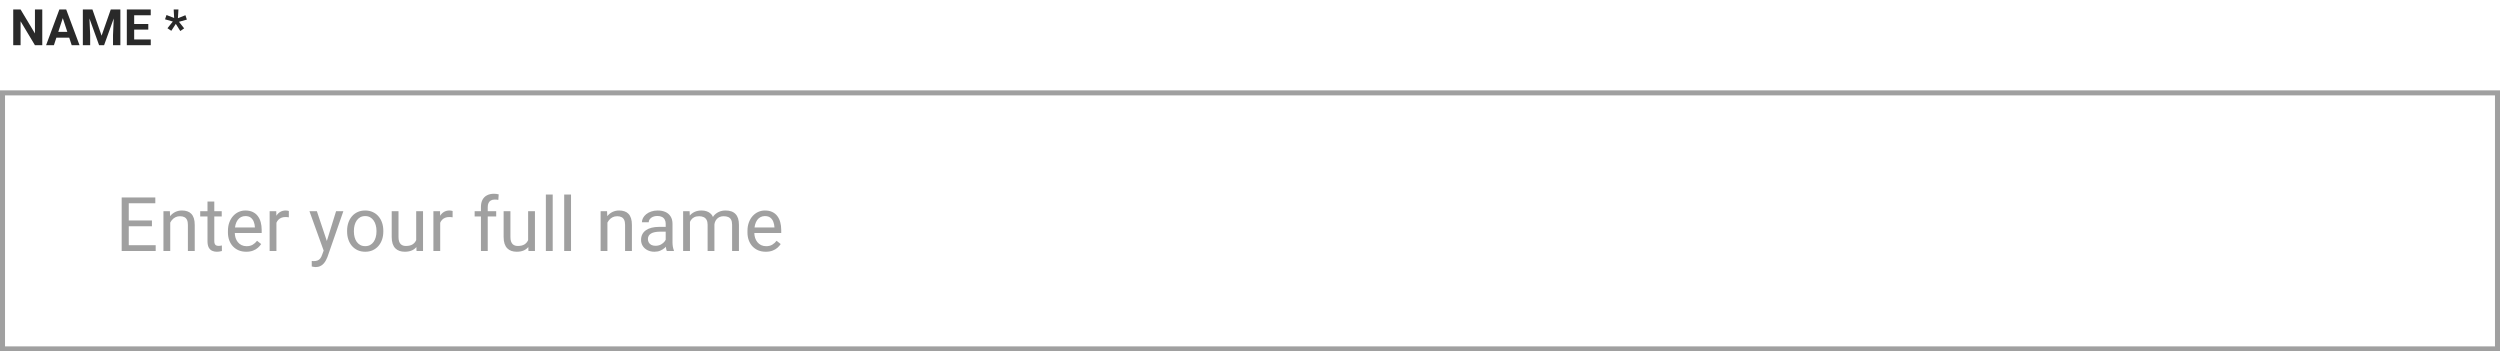 <svg width="498" height="70" viewBox="0 0 498 70" fill="none" xmlns="http://www.w3.org/2000/svg">
<rect x="0.5" y="18.5" width="497" height="51" stroke="#A0A0A0"/>
<path d="M8.421 1.891V9H6.956L4.1 4.234V9H2.635V1.891H4.1L6.961 6.661V1.891H8.421ZM12.674 3.106L10.74 9H9.183L11.824 1.891H12.815L12.674 3.106ZM14.28 9L12.342 3.106L12.185 1.891H13.187L15.843 9H14.28ZM14.192 6.354V7.501H10.438V6.354H14.192ZM17.171 1.891H18.411L20.237 7.11L22.064 1.891H23.304L20.735 9H19.739L17.171 1.891ZM16.502 1.891H17.737L17.962 6.979V9H16.502V1.891ZM22.737 1.891H23.977V9H22.513V6.979L22.737 1.891ZM30.032 7.857V9H26.248V7.857H30.032ZM26.727 1.891V9H25.262V1.891H26.727ZM29.539 4.786V5.899H26.248V4.786H29.539ZM30.027 1.891V3.038H26.248V1.891H30.027ZM33.357 5.621L34.427 4.288L32.874 3.849L33.167 2.989L34.69 3.595L34.598 1.891H35.545L35.442 3.629L36.937 3.028L37.225 3.902L35.648 4.342L36.683 5.646L35.916 6.183L35.018 4.757L34.124 6.139L33.357 5.621Z" fill="#292929"/>
<path d="M31.013 48.85V50H25.366V48.85H31.013ZM25.651 39.336V50H24.238V39.336H25.651ZM30.266 43.921V45.071H25.366V43.921H30.266ZM30.939 39.336V40.493H25.366V39.336H30.939ZM33.913 43.767V50H32.558V42.075H33.84L33.913 43.767ZM33.591 45.737L33.027 45.715C33.032 45.173 33.112 44.673 33.269 44.214C33.425 43.75 33.645 43.347 33.928 43.005C34.211 42.664 34.548 42.4 34.938 42.214C35.334 42.024 35.771 41.929 36.249 41.929C36.64 41.929 36.992 41.982 37.304 42.09C37.617 42.192 37.883 42.358 38.102 42.588C38.327 42.817 38.498 43.115 38.615 43.481C38.732 43.843 38.791 44.285 38.791 44.807V50H37.429V44.792C37.429 44.377 37.368 44.045 37.246 43.796C37.123 43.542 36.945 43.359 36.711 43.247C36.477 43.13 36.188 43.071 35.847 43.071C35.51 43.071 35.202 43.142 34.924 43.284C34.65 43.425 34.414 43.621 34.213 43.87C34.018 44.119 33.864 44.404 33.752 44.727C33.645 45.044 33.591 45.381 33.591 45.737ZM44.167 42.075V43.115H39.882V42.075H44.167ZM41.333 40.149H42.688V48.037C42.688 48.306 42.729 48.508 42.812 48.645C42.895 48.782 43.002 48.872 43.134 48.916C43.266 48.96 43.408 48.982 43.559 48.982C43.671 48.982 43.789 48.972 43.911 48.953C44.038 48.928 44.133 48.909 44.196 48.894L44.204 50C44.096 50.034 43.955 50.066 43.779 50.095C43.608 50.129 43.4 50.147 43.156 50.147C42.824 50.147 42.519 50.081 42.241 49.949C41.962 49.817 41.74 49.597 41.574 49.29C41.413 48.977 41.333 48.557 41.333 48.03V40.149ZM49.045 50.147C48.493 50.147 47.993 50.054 47.544 49.868C47.099 49.678 46.716 49.412 46.394 49.07C46.076 48.728 45.832 48.323 45.661 47.854C45.49 47.385 45.405 46.873 45.405 46.316V46.008C45.405 45.364 45.5 44.79 45.69 44.287C45.881 43.779 46.14 43.35 46.467 42.998C46.794 42.647 47.165 42.38 47.58 42.2C47.995 42.019 48.425 41.929 48.869 41.929C49.435 41.929 49.924 42.026 50.334 42.222C50.749 42.417 51.088 42.69 51.352 43.042C51.616 43.389 51.811 43.799 51.938 44.273C52.065 44.741 52.128 45.254 52.128 45.81V46.419H46.21V45.312H50.773V45.21C50.754 44.858 50.681 44.517 50.554 44.185C50.432 43.852 50.236 43.579 49.968 43.364C49.699 43.149 49.333 43.042 48.869 43.042C48.562 43.042 48.278 43.108 48.02 43.24C47.761 43.367 47.539 43.557 47.353 43.811C47.167 44.065 47.023 44.375 46.921 44.741C46.818 45.107 46.767 45.53 46.767 46.008V46.316C46.767 46.692 46.818 47.046 46.921 47.378C47.028 47.705 47.182 47.993 47.382 48.242C47.587 48.491 47.834 48.687 48.122 48.828C48.415 48.97 48.747 49.041 49.118 49.041C49.597 49.041 50.002 48.943 50.334 48.748C50.666 48.552 50.956 48.291 51.206 47.964L52.026 48.616C51.855 48.874 51.638 49.121 51.374 49.355C51.11 49.59 50.786 49.78 50.4 49.927C50.019 50.073 49.567 50.147 49.045 50.147ZM55.065 43.32V50H53.71V42.075H55.029L55.065 43.32ZM57.541 42.031L57.534 43.291C57.421 43.267 57.314 43.252 57.211 43.247C57.114 43.237 57.002 43.232 56.874 43.232C56.562 43.232 56.286 43.281 56.047 43.379C55.808 43.477 55.605 43.613 55.439 43.789C55.273 43.965 55.141 44.175 55.044 44.419C54.951 44.658 54.89 44.922 54.86 45.21L54.48 45.43C54.48 44.951 54.526 44.502 54.619 44.082C54.716 43.662 54.865 43.291 55.065 42.969C55.266 42.642 55.52 42.388 55.827 42.207C56.14 42.022 56.511 41.929 56.94 41.929C57.038 41.929 57.15 41.941 57.277 41.965C57.404 41.985 57.492 42.007 57.541 42.031ZM64.741 49.18L66.945 42.075H68.395L65.217 51.223C65.144 51.419 65.046 51.628 64.924 51.853C64.807 52.083 64.655 52.3 64.47 52.505C64.284 52.71 64.06 52.876 63.796 53.003C63.537 53.135 63.227 53.201 62.866 53.201C62.758 53.201 62.622 53.186 62.456 53.157C62.29 53.127 62.172 53.103 62.104 53.084L62.097 51.985C62.136 51.99 62.197 51.995 62.28 51.999C62.368 52.009 62.429 52.014 62.463 52.014C62.77 52.014 63.032 51.973 63.247 51.89C63.461 51.812 63.642 51.677 63.789 51.487C63.94 51.301 64.069 51.045 64.177 50.718L64.741 49.18ZM63.122 42.075L65.18 48.227L65.532 49.656L64.558 50.154L61.643 42.075H63.122ZM69.143 46.126V45.957C69.143 45.386 69.226 44.856 69.392 44.368C69.558 43.874 69.797 43.447 70.109 43.086C70.422 42.72 70.8 42.437 71.245 42.236C71.689 42.031 72.187 41.929 72.739 41.929C73.295 41.929 73.796 42.031 74.24 42.236C74.689 42.437 75.07 42.72 75.383 43.086C75.7 43.447 75.942 43.874 76.108 44.368C76.274 44.856 76.357 45.386 76.357 45.957V46.126C76.357 46.697 76.274 47.227 76.108 47.715C75.942 48.203 75.7 48.63 75.383 48.997C75.07 49.358 74.692 49.641 74.248 49.846C73.808 50.046 73.31 50.147 72.753 50.147C72.197 50.147 71.696 50.046 71.252 49.846C70.808 49.641 70.427 49.358 70.109 48.997C69.797 48.63 69.558 48.203 69.392 47.715C69.226 47.227 69.143 46.697 69.143 46.126ZM70.498 45.957V46.126C70.498 46.521 70.544 46.895 70.637 47.246C70.73 47.593 70.869 47.9 71.054 48.169C71.245 48.438 71.481 48.65 71.765 48.806C72.048 48.958 72.377 49.033 72.753 49.033C73.124 49.033 73.449 48.958 73.728 48.806C74.011 48.65 74.245 48.438 74.431 48.169C74.616 47.9 74.755 47.593 74.848 47.246C74.946 46.895 74.995 46.521 74.995 46.126V45.957C74.995 45.566 74.946 45.198 74.848 44.851C74.755 44.499 74.614 44.19 74.423 43.921C74.238 43.648 74.003 43.433 73.72 43.276C73.442 43.12 73.115 43.042 72.739 43.042C72.368 43.042 72.04 43.12 71.757 43.276C71.479 43.433 71.245 43.648 71.054 43.921C70.869 44.19 70.73 44.499 70.637 44.851C70.544 45.198 70.498 45.566 70.498 45.957ZM82.905 48.169V42.075H84.267V50H82.971L82.905 48.169ZM83.161 46.499L83.725 46.484C83.725 47.012 83.669 47.5 83.557 47.949C83.449 48.394 83.273 48.779 83.029 49.106C82.785 49.434 82.465 49.69 82.07 49.876C81.674 50.056 81.193 50.147 80.627 50.147C80.241 50.147 79.887 50.09 79.565 49.978C79.248 49.866 78.974 49.692 78.745 49.458C78.515 49.224 78.337 48.919 78.21 48.542C78.088 48.166 78.027 47.715 78.027 47.188V42.075H79.382V47.202C79.382 47.559 79.421 47.854 79.499 48.088C79.582 48.318 79.692 48.501 79.829 48.638C79.97 48.77 80.126 48.862 80.297 48.916C80.473 48.97 80.654 48.997 80.839 48.997C81.415 48.997 81.872 48.887 82.209 48.667C82.546 48.442 82.788 48.142 82.934 47.766C83.085 47.385 83.161 46.963 83.161 46.499ZM87.688 43.32V50H86.332V42.075H87.651L87.688 43.32ZM90.163 42.031L90.156 43.291C90.043 43.267 89.936 43.252 89.834 43.247C89.736 43.237 89.624 43.232 89.497 43.232C89.184 43.232 88.908 43.281 88.669 43.379C88.43 43.477 88.227 43.613 88.061 43.789C87.895 43.965 87.763 44.175 87.665 44.419C87.573 44.658 87.512 44.922 87.482 45.21L87.102 45.43C87.102 44.951 87.148 44.502 87.241 44.082C87.338 43.662 87.487 43.291 87.688 42.969C87.888 42.642 88.142 42.388 88.449 42.207C88.762 42.022 89.133 41.929 89.562 41.929C89.66 41.929 89.772 41.941 89.899 41.965C90.026 41.985 90.114 42.007 90.163 42.031ZM97.158 50H95.803V41.24C95.803 40.669 95.905 40.188 96.11 39.797C96.32 39.402 96.621 39.104 97.011 38.904C97.402 38.699 97.866 38.596 98.403 38.596C98.559 38.596 98.715 38.606 98.872 38.626C99.033 38.645 99.189 38.674 99.34 38.713L99.267 39.819C99.165 39.795 99.047 39.778 98.915 39.768C98.789 39.758 98.662 39.753 98.535 39.753C98.247 39.753 97.998 39.812 97.788 39.929C97.582 40.041 97.426 40.208 97.319 40.427C97.211 40.647 97.158 40.918 97.158 41.24V50ZM98.842 42.075V43.115H94.55V42.075H98.842ZM105.2 48.169V42.075H106.562V50H105.266L105.2 48.169ZM105.456 46.499L106.02 46.484C106.02 47.012 105.964 47.5 105.852 47.949C105.744 48.394 105.568 48.779 105.324 49.106C105.08 49.434 104.76 49.69 104.365 49.876C103.969 50.056 103.488 50.147 102.922 50.147C102.536 50.147 102.182 50.09 101.86 49.978C101.542 49.866 101.269 49.692 101.04 49.458C100.81 49.224 100.632 48.919 100.505 48.542C100.383 48.166 100.322 47.715 100.322 47.188V42.075H101.677V47.202C101.677 47.559 101.716 47.854 101.794 48.088C101.877 48.318 101.987 48.501 102.124 48.638C102.265 48.77 102.421 48.862 102.592 48.916C102.768 48.97 102.949 48.997 103.134 48.997C103.71 48.997 104.167 48.887 104.504 48.667C104.841 48.442 105.083 48.142 105.229 47.766C105.38 47.385 105.456 46.963 105.456 46.499ZM110.1 38.75V50H108.737V38.75H110.1ZM113.747 38.75V50H112.385V38.75H113.747ZM120.998 43.767V50H119.643V42.075H120.925L120.998 43.767ZM120.676 45.737L120.112 45.715C120.117 45.173 120.197 44.673 120.354 44.214C120.51 43.75 120.729 43.347 121.013 43.005C121.296 42.664 121.633 42.4 122.023 42.214C122.419 42.024 122.856 41.929 123.334 41.929C123.725 41.929 124.077 41.982 124.389 42.09C124.702 42.192 124.968 42.358 125.188 42.588C125.412 42.817 125.583 43.115 125.7 43.481C125.817 43.843 125.876 44.285 125.876 44.807V50H124.514V44.792C124.514 44.377 124.453 44.045 124.331 43.796C124.208 43.542 124.03 43.359 123.796 43.247C123.562 43.13 123.273 43.071 122.932 43.071C122.595 43.071 122.287 43.142 122.009 43.284C121.735 43.425 121.499 43.621 121.298 43.87C121.103 44.119 120.949 44.404 120.837 44.727C120.729 45.044 120.676 45.381 120.676 45.737ZM132.607 48.645V44.565C132.607 44.253 132.543 43.982 132.417 43.752C132.294 43.518 132.109 43.337 131.86 43.21C131.611 43.084 131.303 43.02 130.937 43.02C130.595 43.02 130.295 43.079 130.036 43.196C129.782 43.313 129.582 43.467 129.436 43.657C129.294 43.848 129.223 44.053 129.223 44.273H127.868C127.868 43.989 127.941 43.709 128.088 43.43C128.234 43.152 128.444 42.9 128.718 42.676C128.996 42.446 129.328 42.266 129.714 42.134C130.104 41.997 130.539 41.929 131.018 41.929C131.594 41.929 132.102 42.026 132.541 42.222C132.985 42.417 133.332 42.712 133.581 43.108C133.835 43.498 133.962 43.989 133.962 44.58V48.272C133.962 48.535 133.984 48.816 134.028 49.114C134.077 49.412 134.147 49.668 134.24 49.883V50H132.827C132.758 49.844 132.705 49.636 132.666 49.377C132.626 49.114 132.607 48.87 132.607 48.645ZM132.841 45.195L132.856 46.148H131.486C131.101 46.148 130.756 46.179 130.454 46.243C130.151 46.301 129.897 46.392 129.692 46.514C129.487 46.636 129.331 46.79 129.223 46.975C129.116 47.156 129.062 47.368 129.062 47.612C129.062 47.861 129.118 48.088 129.23 48.294C129.343 48.498 129.511 48.662 129.736 48.784C129.965 48.901 130.246 48.96 130.578 48.96C130.993 48.96 131.359 48.872 131.677 48.696C131.994 48.52 132.246 48.306 132.431 48.052C132.622 47.798 132.724 47.551 132.739 47.312L133.317 47.964C133.283 48.169 133.19 48.396 133.039 48.645C132.888 48.894 132.685 49.133 132.431 49.363C132.182 49.587 131.884 49.775 131.538 49.927C131.196 50.073 130.81 50.147 130.38 50.147C129.843 50.147 129.372 50.041 128.967 49.831C128.566 49.622 128.254 49.341 128.029 48.989C127.81 48.633 127.7 48.235 127.7 47.795C127.7 47.371 127.783 46.997 127.949 46.675C128.115 46.348 128.354 46.077 128.667 45.862C128.979 45.642 129.355 45.476 129.794 45.364C130.234 45.252 130.725 45.195 131.267 45.195H132.841ZM137.441 43.65V50H136.079V42.075H137.368L137.441 43.65ZM137.163 45.737L136.533 45.715C136.538 45.173 136.608 44.673 136.745 44.214C136.882 43.75 137.084 43.347 137.353 43.005C137.622 42.664 137.956 42.4 138.356 42.214C138.757 42.024 139.221 41.929 139.748 41.929C140.119 41.929 140.461 41.982 140.773 42.09C141.086 42.192 141.357 42.356 141.586 42.581C141.816 42.805 141.994 43.093 142.121 43.445C142.248 43.796 142.312 44.221 142.312 44.719V50H140.957V44.785C140.957 44.37 140.886 44.038 140.744 43.789C140.607 43.54 140.412 43.359 140.158 43.247C139.904 43.13 139.606 43.071 139.265 43.071C138.864 43.071 138.53 43.142 138.261 43.284C137.993 43.425 137.778 43.621 137.617 43.87C137.456 44.119 137.338 44.404 137.265 44.727C137.197 45.044 137.163 45.381 137.163 45.737ZM142.297 44.99L141.389 45.269C141.394 44.834 141.464 44.416 141.601 44.016C141.743 43.616 141.945 43.259 142.209 42.947C142.478 42.634 142.807 42.388 143.198 42.207C143.588 42.022 144.035 41.929 144.538 41.929C144.963 41.929 145.339 41.985 145.666 42.097C145.998 42.209 146.276 42.383 146.501 42.617C146.73 42.847 146.904 43.142 147.021 43.503C147.138 43.865 147.197 44.294 147.197 44.792V50H145.834V44.778C145.834 44.334 145.764 43.989 145.622 43.745C145.485 43.496 145.29 43.323 145.036 43.225C144.787 43.123 144.489 43.071 144.143 43.071C143.845 43.071 143.581 43.123 143.352 43.225C143.122 43.328 142.929 43.469 142.773 43.65C142.617 43.826 142.497 44.028 142.414 44.258C142.336 44.487 142.297 44.731 142.297 44.99ZM152.536 50.147C151.984 50.147 151.484 50.054 151.035 49.868C150.59 49.678 150.207 49.412 149.885 49.07C149.567 48.728 149.323 48.323 149.152 47.854C148.981 47.385 148.896 46.873 148.896 46.316V46.008C148.896 45.364 148.991 44.79 149.182 44.287C149.372 43.779 149.631 43.35 149.958 42.998C150.285 42.647 150.656 42.38 151.071 42.2C151.486 42.019 151.916 41.929 152.36 41.929C152.927 41.929 153.415 42.026 153.825 42.222C154.24 42.417 154.58 42.69 154.843 43.042C155.107 43.389 155.302 43.799 155.429 44.273C155.556 44.741 155.62 45.254 155.62 45.81V46.419H149.702V45.312H154.265V45.21C154.245 44.858 154.172 44.517 154.045 44.185C153.923 43.852 153.728 43.579 153.459 43.364C153.19 43.149 152.824 43.042 152.36 43.042C152.053 43.042 151.77 43.108 151.511 43.24C151.252 43.367 151.03 43.557 150.844 43.811C150.659 44.065 150.515 44.375 150.412 44.741C150.31 45.107 150.258 45.53 150.258 46.008V46.316C150.258 46.692 150.31 47.046 150.412 47.378C150.52 47.705 150.673 47.993 150.874 48.242C151.079 48.491 151.325 48.687 151.613 48.828C151.906 48.97 152.238 49.041 152.609 49.041C153.088 49.041 153.493 48.943 153.825 48.748C154.157 48.552 154.448 48.291 154.697 47.964L155.517 48.616C155.346 48.874 155.129 49.121 154.865 49.355C154.602 49.59 154.277 49.78 153.891 49.927C153.51 50.073 153.059 50.147 152.536 50.147Z" fill="#A0A0A0"/>
</svg>
